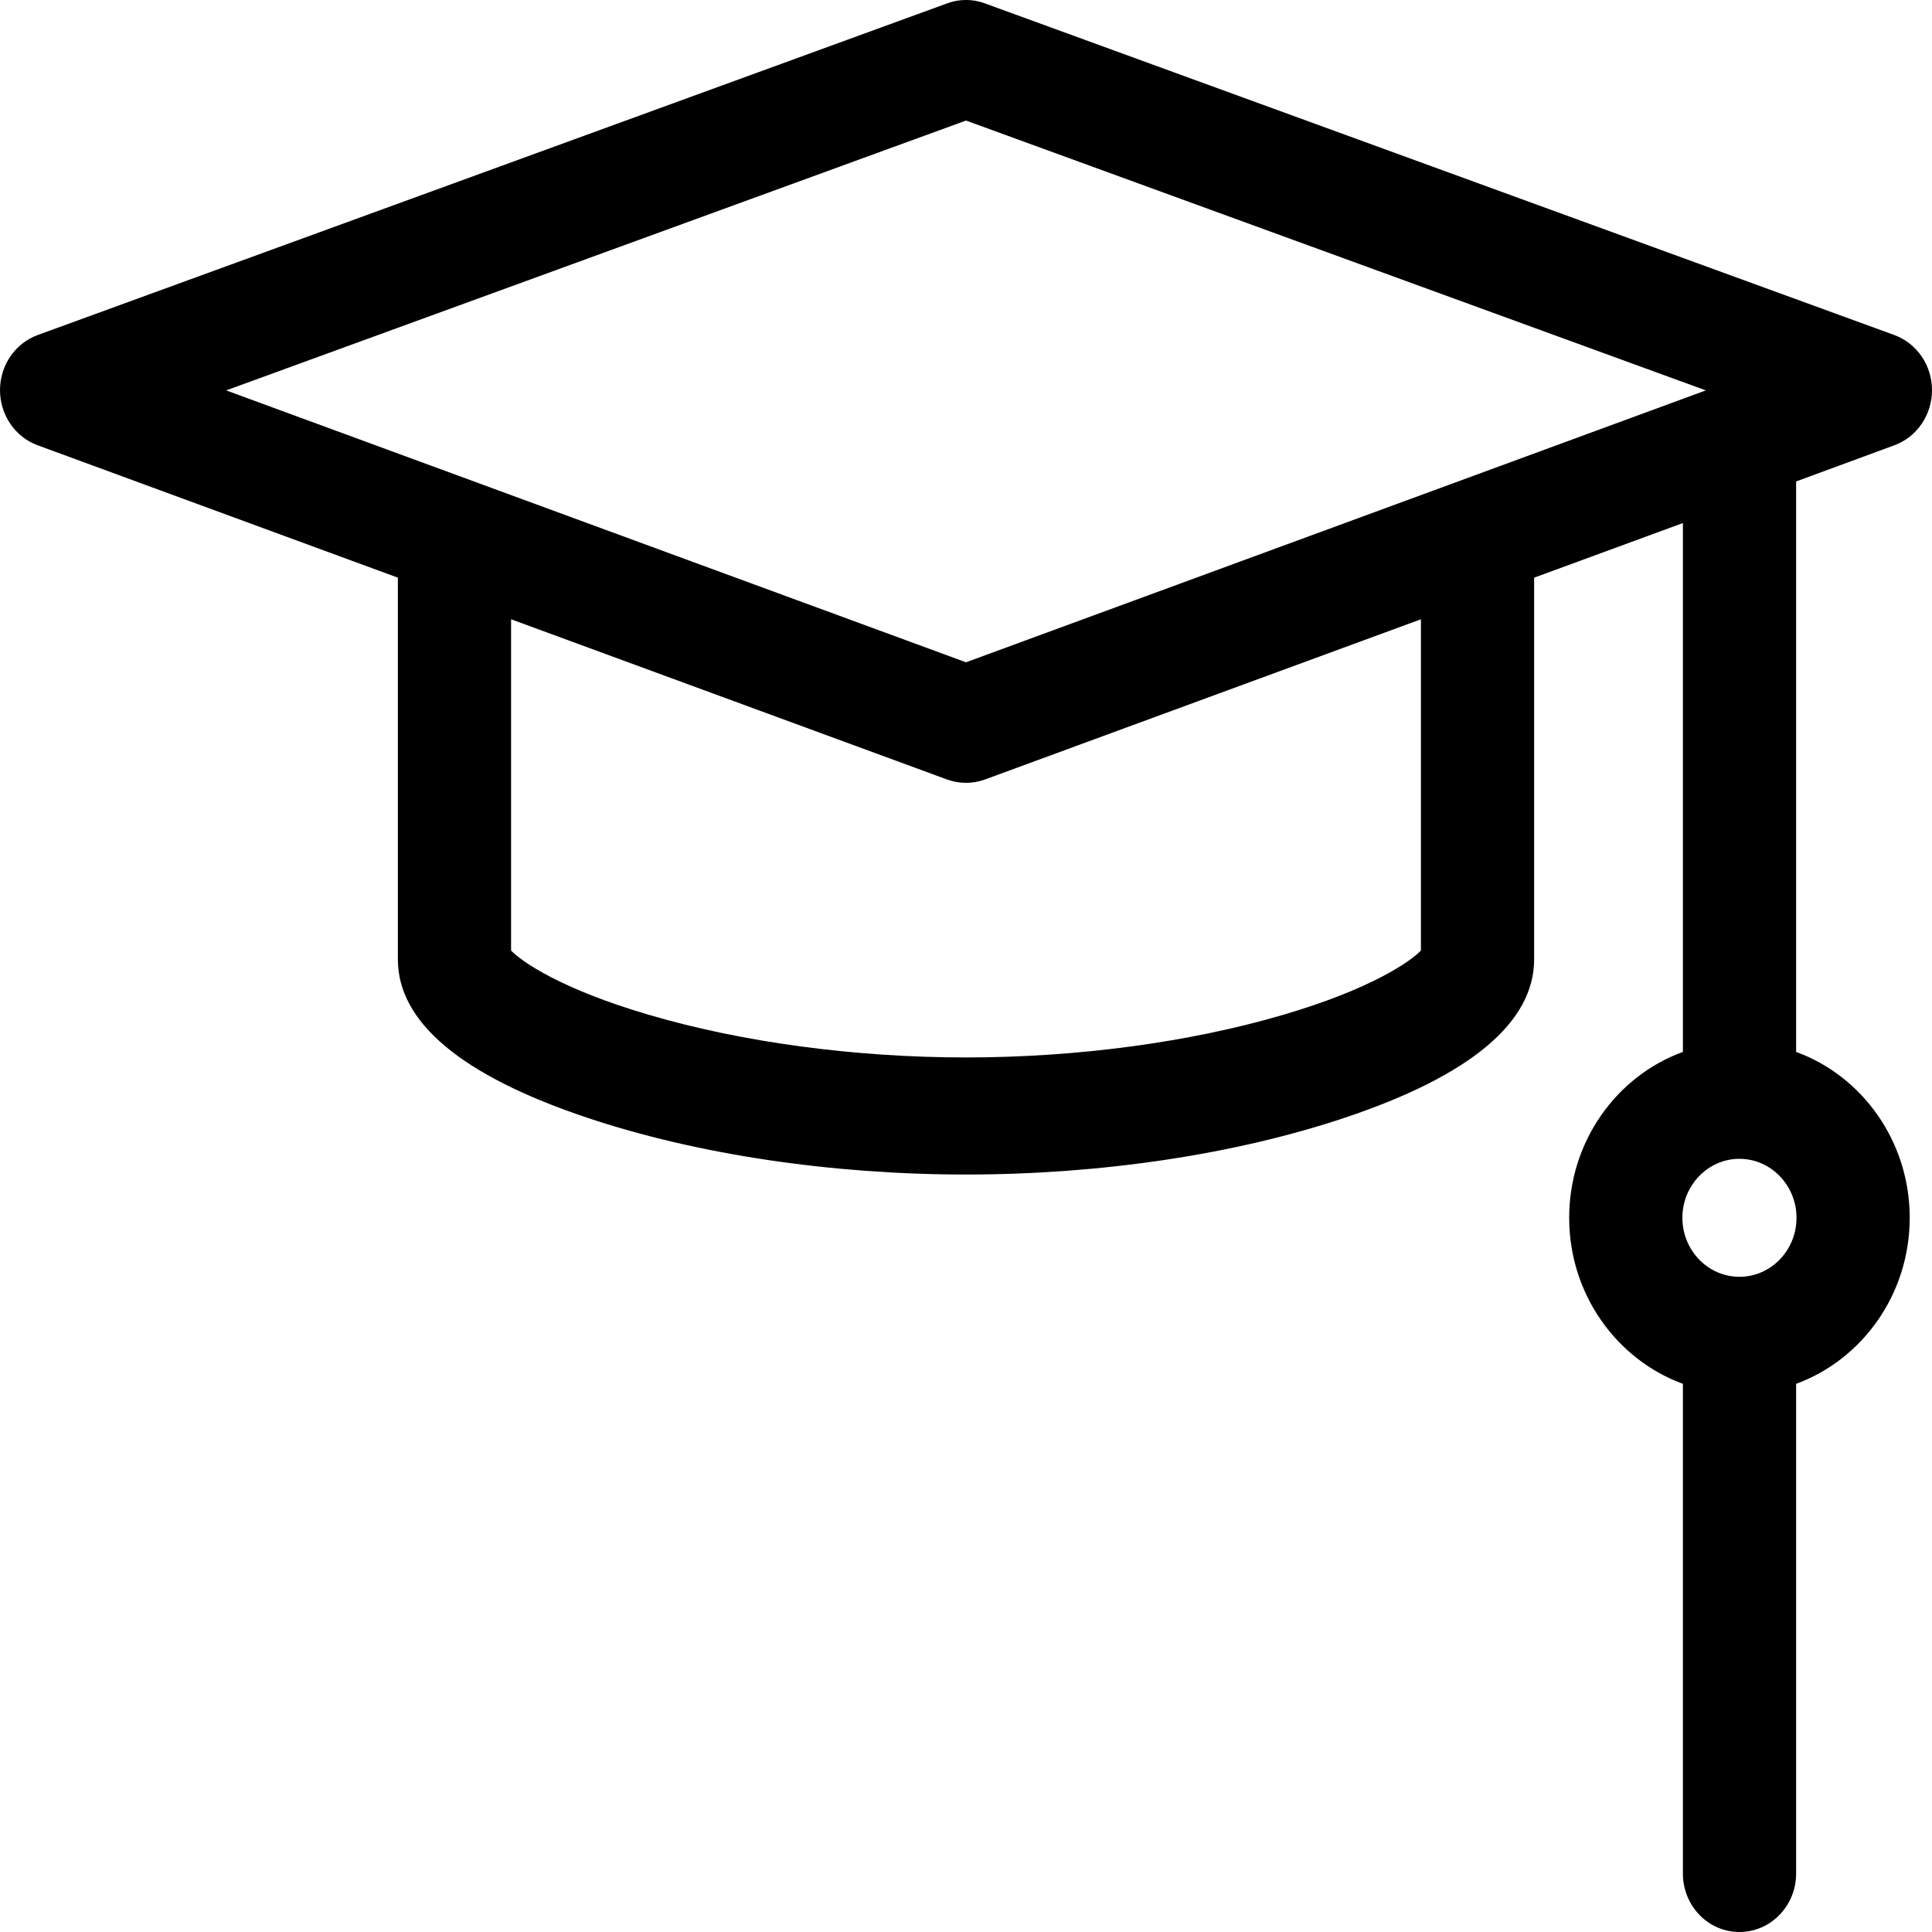 <svg width="15" height="15" viewBox="0 0 15 15" fill="none" xmlns="http://www.w3.org/2000/svg">
<path d="M14.708 3.457C14.883 3.393 15 3.221 15 3.029C15 2.836 14.882 2.665 14.707 2.601L7.646 0.026C7.552 -0.009 7.448 -0.009 7.354 0.026L0.293 2.601C0.118 2.665 0 2.836 3.51182e-07 3.029C-0 3.221 0.117 3.393 0.292 3.457L3.089 4.485V7.448C3.089 7.937 3.583 8.351 4.556 8.677C5.405 8.962 6.45 9.119 7.5 9.119C8.55 9.119 9.595 8.962 10.444 8.677C11.417 8.351 11.911 7.937 11.911 7.448V4.485L13.066 4.061V8.167C12.552 8.354 12.183 8.861 12.183 9.455C12.183 10.049 12.552 10.556 13.066 10.744V14.546C13.066 14.797 13.262 15 13.505 15C13.748 15 13.945 14.797 13.945 14.546V10.744C14.458 10.556 14.827 10.049 14.827 9.455C14.827 8.861 14.458 8.354 13.945 8.167V3.738L14.708 3.457ZM13.505 9.913C13.261 9.913 13.062 9.708 13.062 9.455C13.062 9.203 13.261 8.997 13.505 8.997C13.749 8.997 13.948 9.203 13.948 9.455C13.948 9.708 13.749 9.913 13.505 9.913ZM7.5 0.936L13.244 3.031L7.5 5.142L1.756 3.031L7.5 0.936ZM11.032 7.38C10.948 7.467 10.646 7.678 9.966 7.878C9.24 8.092 8.364 8.21 7.5 8.21C6.636 8.21 5.76 8.092 5.034 7.878C4.354 7.678 4.052 7.467 3.968 7.38V4.808L7.353 6.052C7.4 6.069 7.45 6.078 7.5 6.078C7.55 6.078 7.6 6.069 7.647 6.052L11.032 4.808L11.032 7.38Z" fill="black"/>
</svg>

